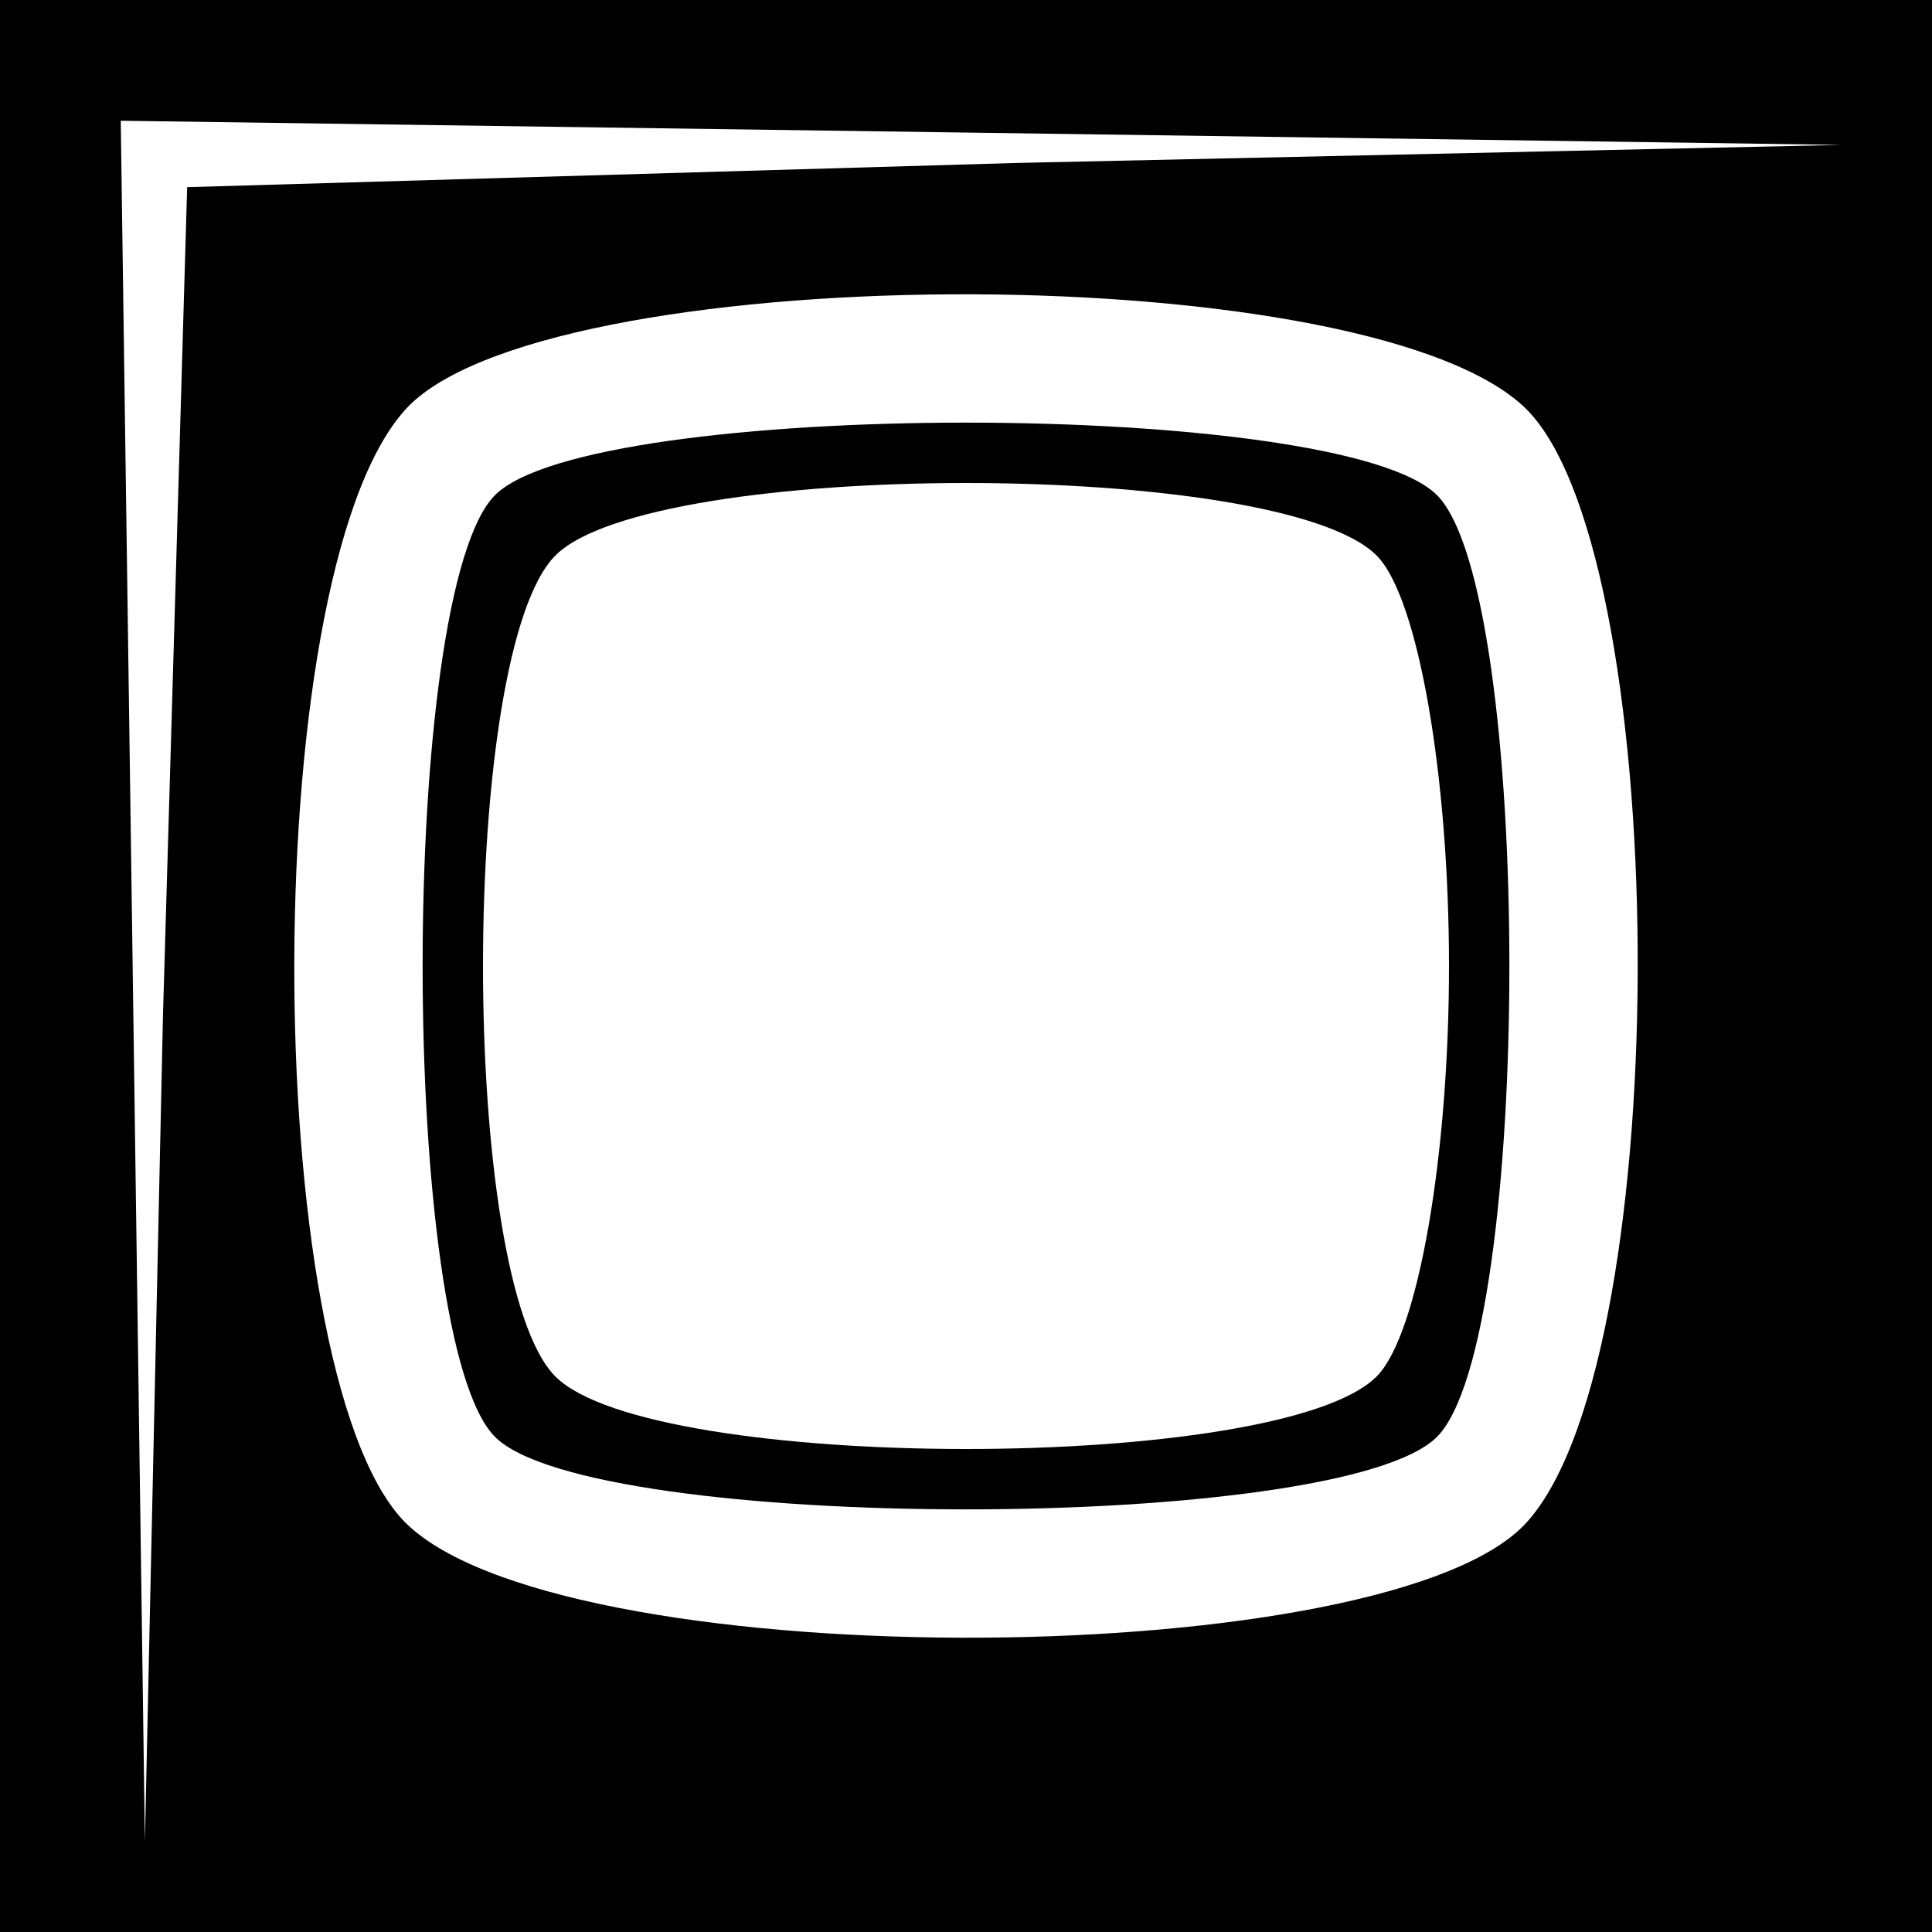<?xml version="1.0" standalone="no"?>
<!DOCTYPE svg PUBLIC "-//W3C//DTD SVG 20010904//EN"
 "http://www.w3.org/TR/2001/REC-SVG-20010904/DTD/svg10.dtd">
<svg version="1.0" xmlns="http://www.w3.org/2000/svg"
 width="32pt" height="32pt" viewBox="0 0 32 32"
 preserveAspectRatio="xMidYMid meet">
<rect x="0" y="0" width="32" height="32" fill="#808080" stroke="none"/>
<g transform="translate(0,32) scale(0.1,-0.1)"
fill="#000000" stroke="none">
<path fill="#000000" stroke="none" d="M0 160 l0 -160 160 0 160 0 0 160 0
160 -160 0 -160 0 0 -160z"/>
<path fill="#ffffff" stroke="none" d="M168 293 l-137 -4 -4 -137 -3 -137 -2
143 -2 142 143 -2 142 -2 -137 -3z"/>
<path fill="#ffffff" stroke="none" d="M252 253 c25 -22 26 -157 1 -185 -22
-25 -157 -26 -185 -1 -25 22 -26 157 -1 185 22 25 157 26 185 1z"/>
<path fill="#000000" stroke="none" d="M82 238 c-16 -16 -16 -140 0 -156 16
-16 140 -16 156 0 16 16 16 140 0 156 -16 16 -140 16 -156 0z"/>
<path fill="#ffffff" stroke="none" d="M228 228 c7 -7 12 -37 12 -68 0 -31 -5
-61 -12 -68 -16 -16 -120 -16 -136 0 -16 16 -16 120 0 136 16 16 120 16 136 0z"/>
</g>
</svg>
